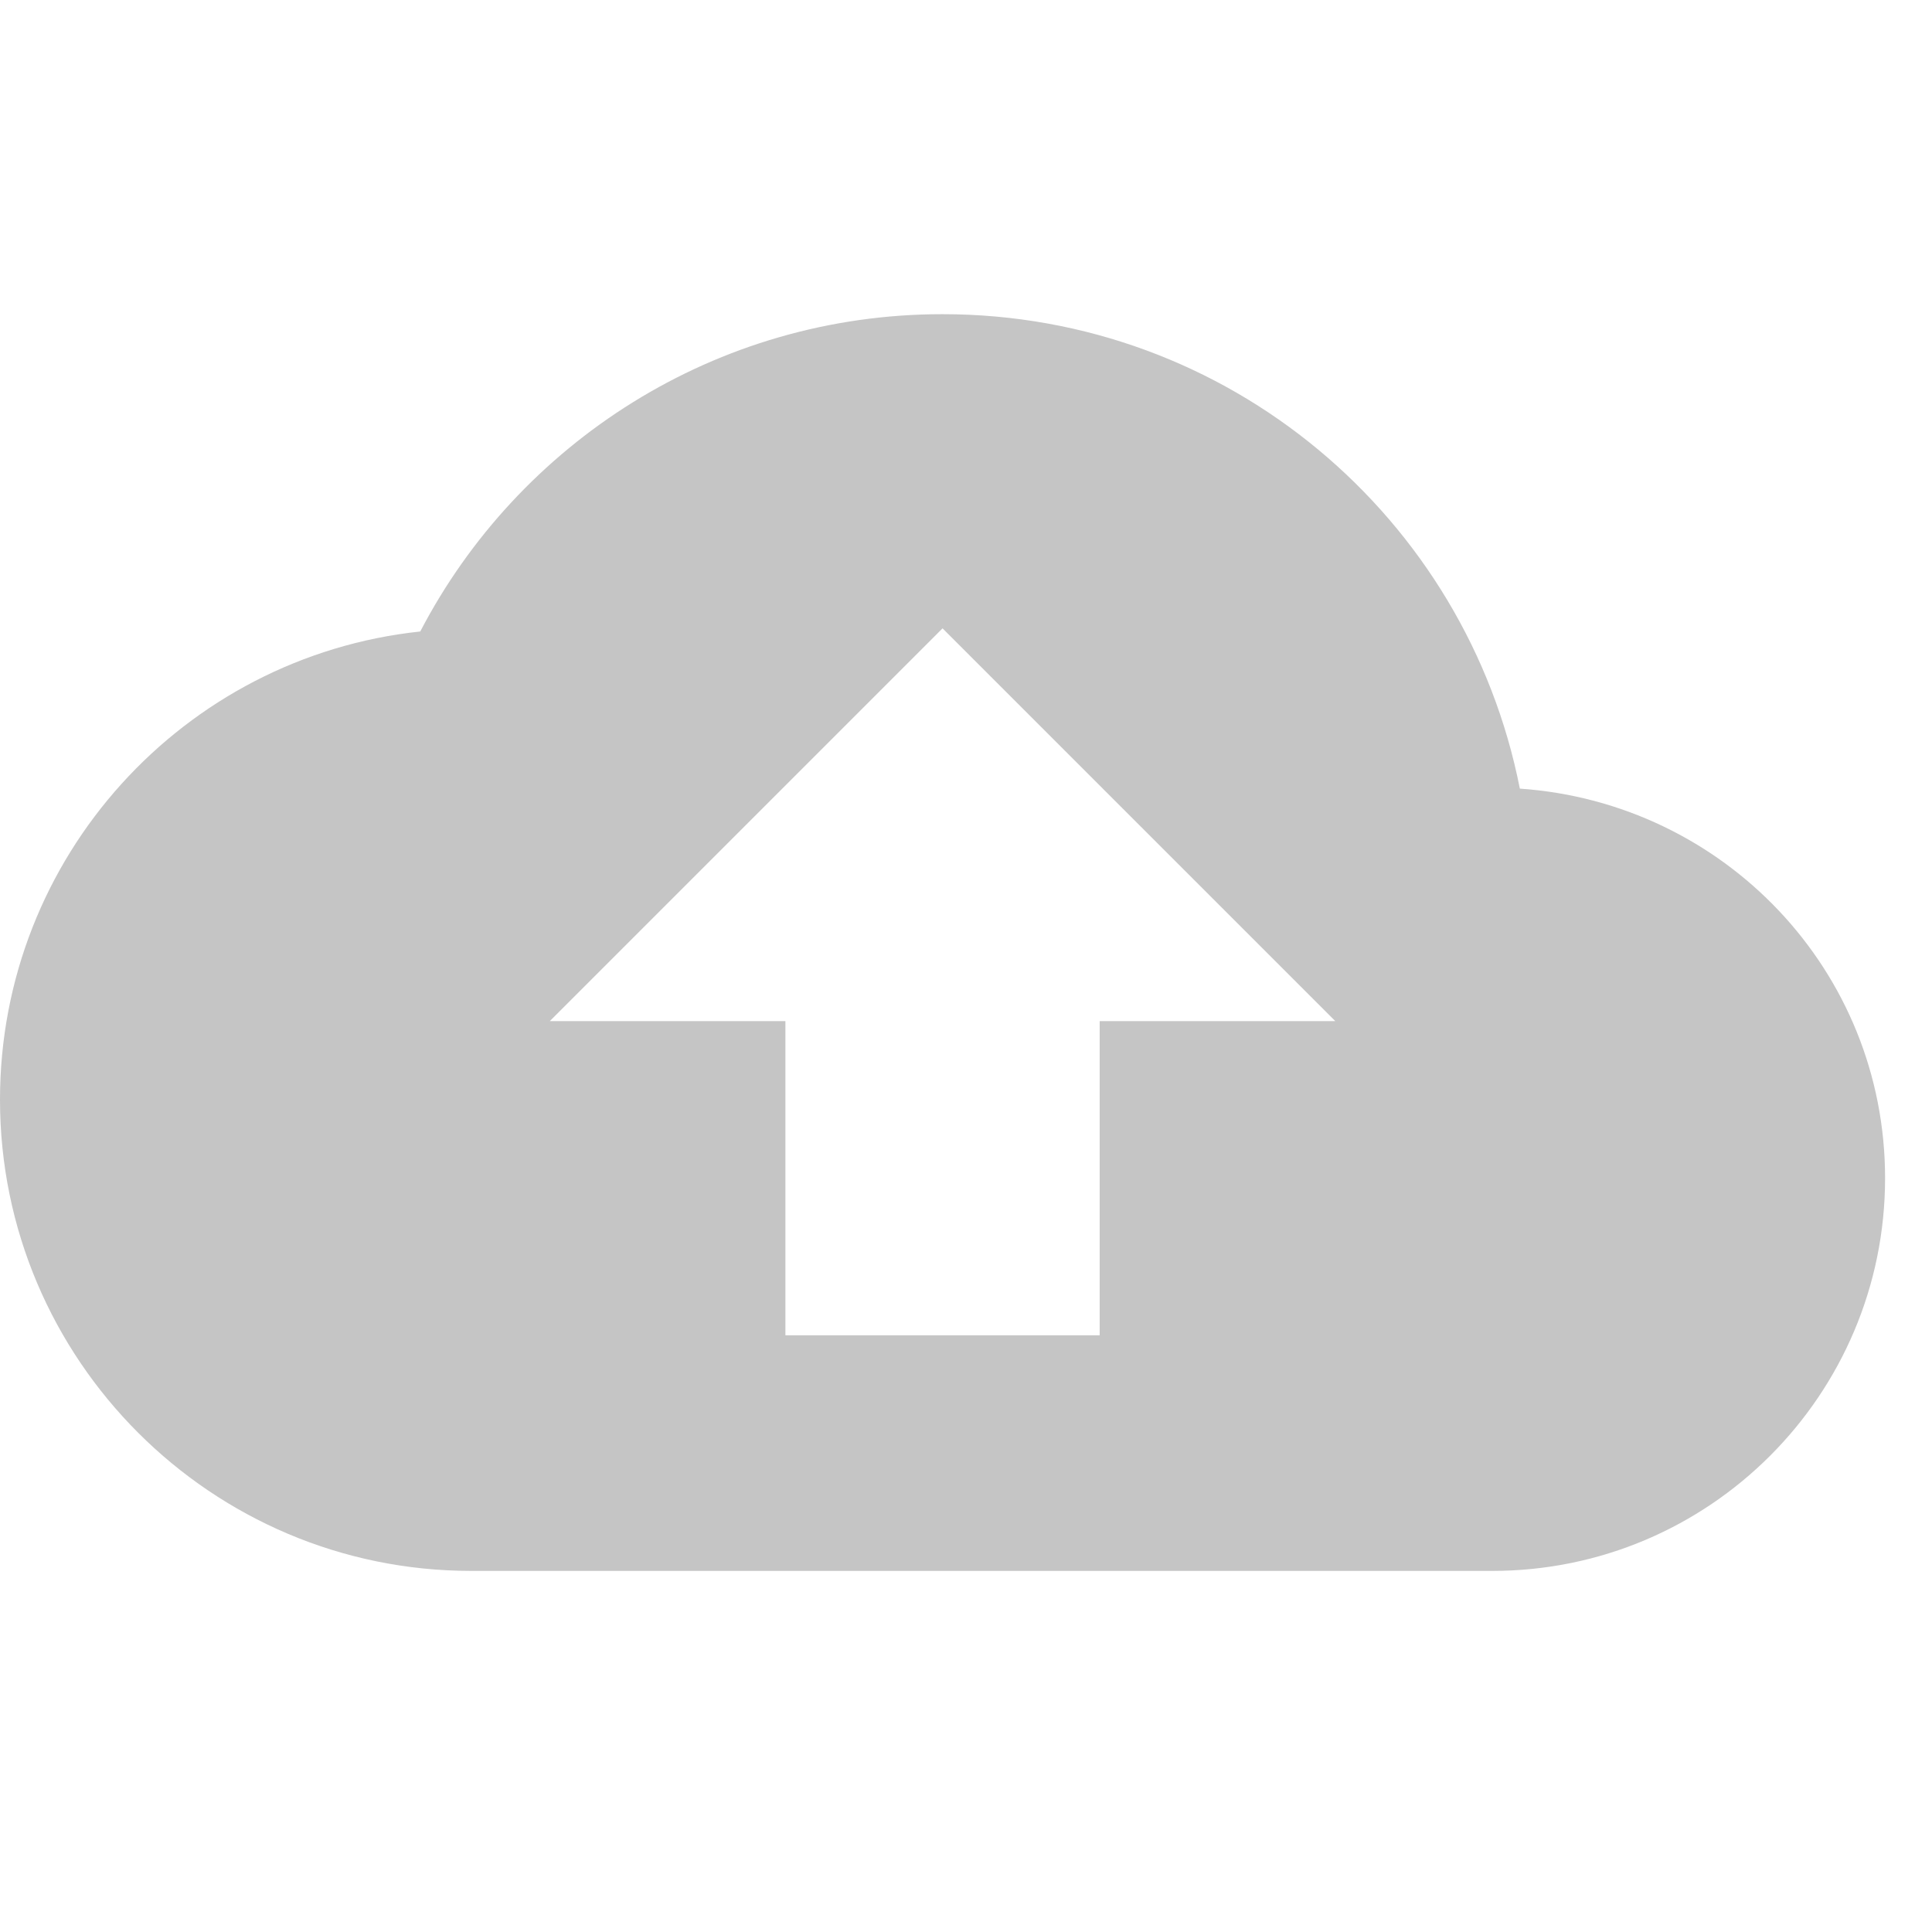 <svg width="21" height="21" viewBox="0 0 21 21" fill="none" xmlns="http://www.w3.org/2000/svg">
<g clip-path="url(#clip0_413_1782)">
<path d="M16.52 8.572C15.94 5.626 13.353 3.415 10.245 3.415C7.778 3.415 5.635 4.815 4.568 6.864C1.998 7.137 0 9.314 0 11.953C0 14.778 2.297 17.075 5.122 17.075H16.221C18.578 17.075 20.49 15.163 20.49 12.806C20.49 10.552 18.74 8.725 16.52 8.572ZM11.953 11.099V14.514H8.537V11.099H5.976L10.245 6.83L14.514 11.099H11.953Z" fill="#C5C5C5"/>
</g>
<defs>
<clipPath id="clip0_413_1782">
<rect width="20.49" height="20.49" fill="white"/>
</clipPath>
</defs>
</svg>
